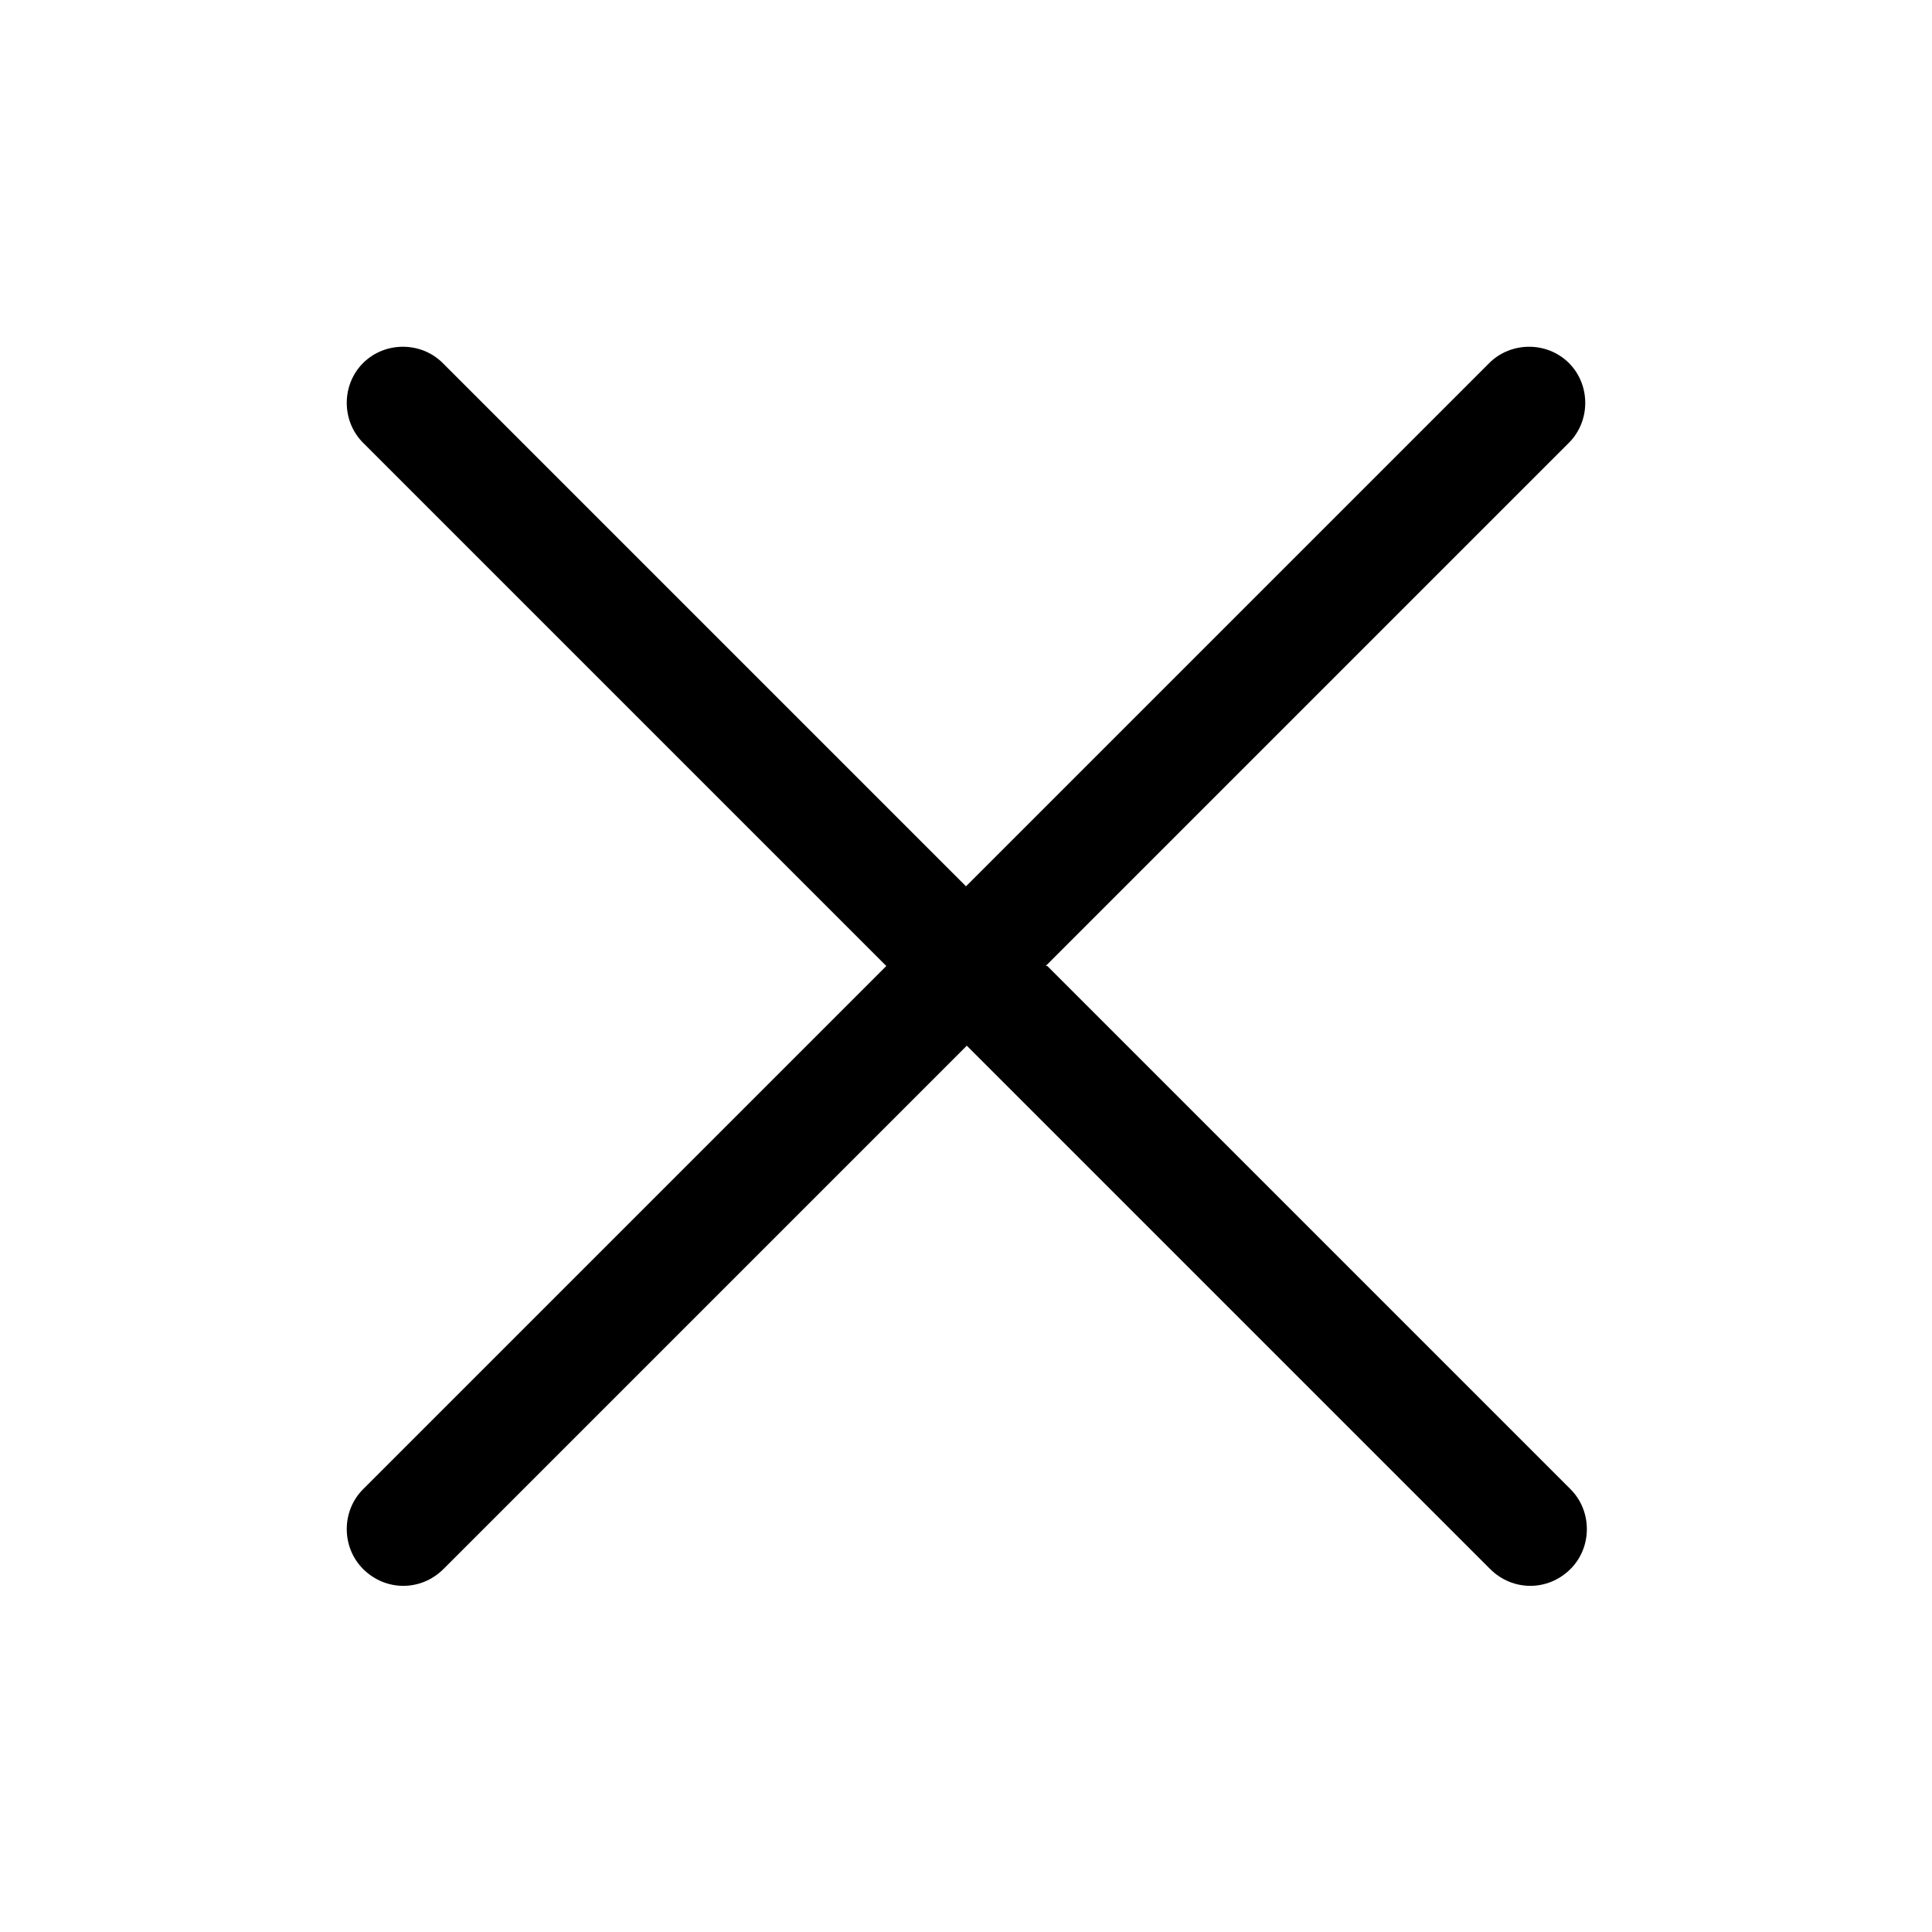 <svg width="24" height="24" viewBox="0 0 24 24" fill="currentColor" xmlns="http://www.w3.org/2000/svg">
<g clip-path="url(#clip0_2_14989)">
<path d="M12.99 12L19.49 5.5C19.76 5.23 19.76 4.78 19.49 4.51C19.22 4.24 18.77 4.24 18.5 4.51L12 11.01L5.5 4.51C5.23 4.24 4.78 4.24 4.51 4.51C4.24 4.78 4.24 5.23 4.51 5.5L11.01 12L4.51 18.5C4.24 18.77 4.24 19.22 4.51 19.49C4.65 19.63 4.83 19.7 5.01 19.7C5.19 19.7 5.37 19.63 5.51 19.49L12.01 12.99L18.51 19.49C18.65 19.63 18.83 19.7 19.01 19.7C19.19 19.7 19.37 19.63 19.51 19.49C19.78 19.22 19.78 18.77 19.51 18.5L13.01 12H12.99Z" fill="currentColor"/>
</g>
<defs>
<clipPath id="clip0_2_14989">
<rect width="24" height="24" fill="currentColor"/>
</clipPath>
</defs>
</svg>
